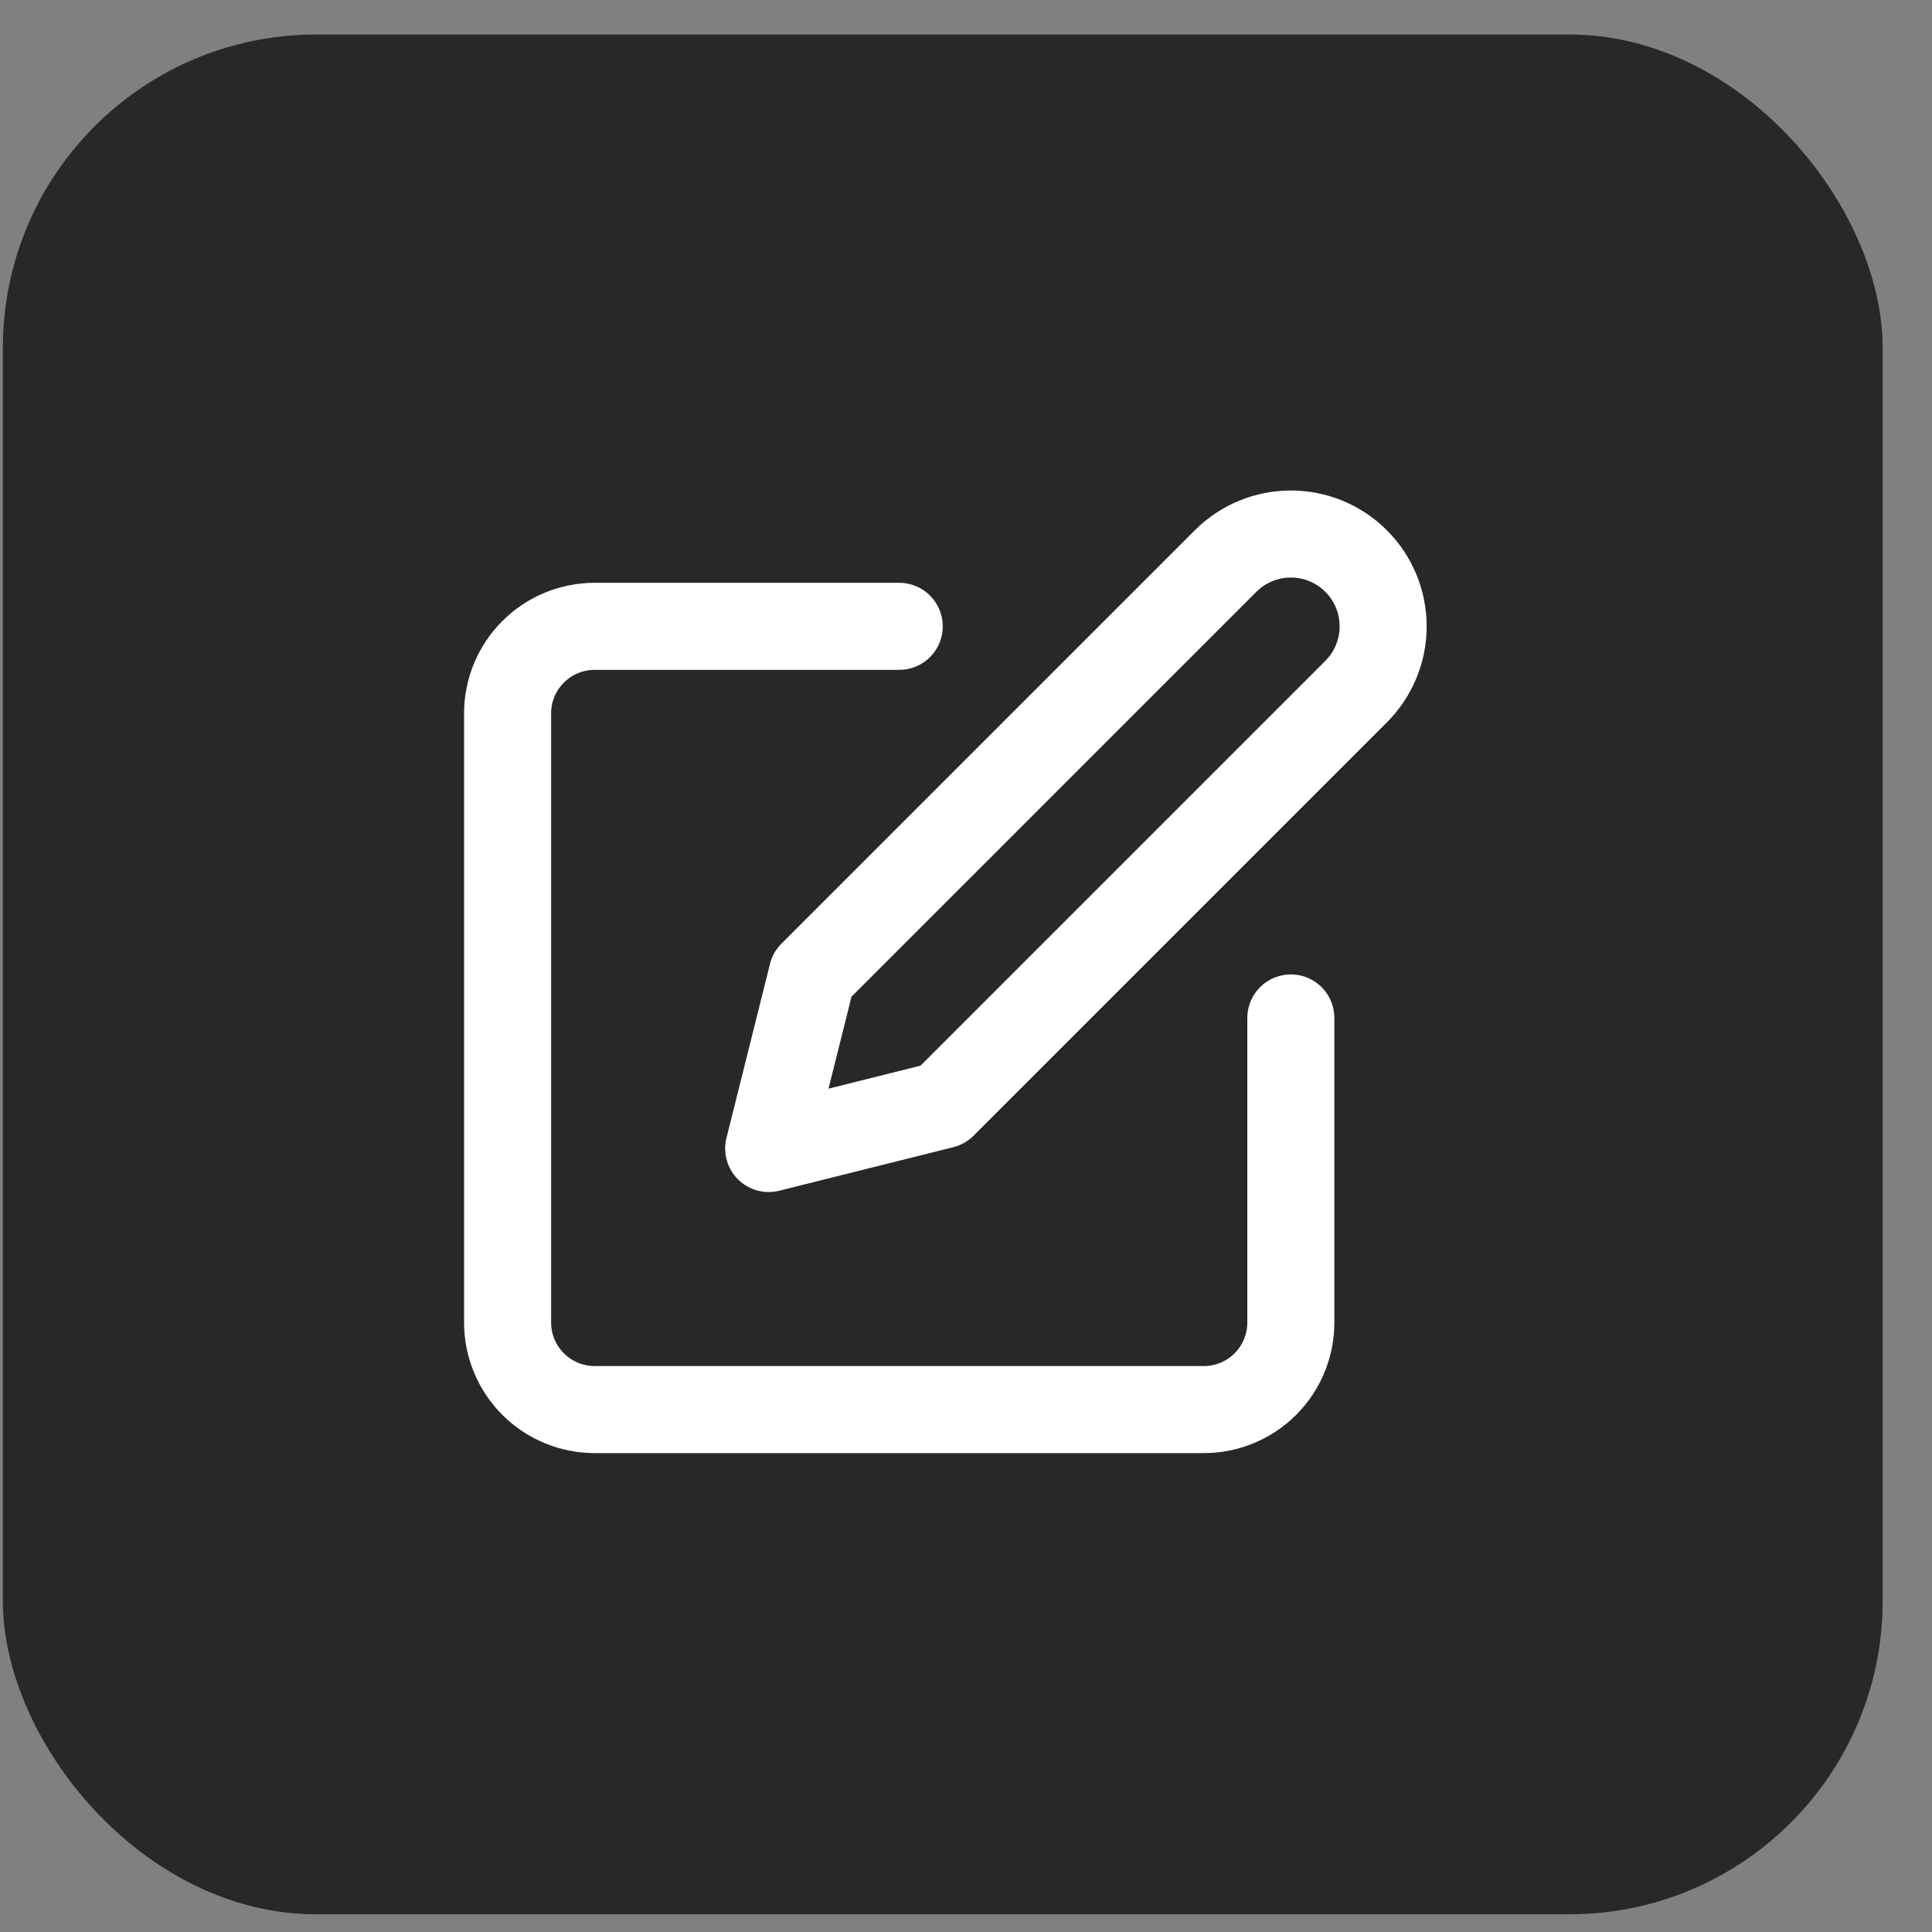<svg xmlns="http://www.w3.org/2000/svg" width="37" height="37" viewBox="0 0 37 37" fill="none"><rect x="0" y="0" width="37" height="37" fill="#808080" stroke="none"/><rect x="0.055" y="0.661" width="36" height="36" rx="6" fill="#272829"></rect><path d="M17.221 11.995H11.388C10.946 11.995 10.522 12.17 10.21 12.483C9.897 12.796 9.721 13.219 9.721 13.661V25.328C9.721 25.77 9.897 26.194 10.21 26.507C10.522 26.819 10.946 26.995 11.388 26.995H23.055C23.497 26.995 23.921 26.819 24.233 26.507C24.546 26.194 24.721 25.77 24.721 25.328V19.495" stroke="white" stroke-width="1.667" stroke-linecap="round" stroke-linejoin="round"></path><path d="M23.471 10.745C23.803 10.413 24.253 10.227 24.721 10.227C25.19 10.227 25.64 10.413 25.971 10.745C26.303 11.076 26.489 11.526 26.489 11.995C26.489 12.463 26.303 12.913 25.971 13.245L18.055 21.161L14.721 21.995L15.555 18.661L23.471 10.745Z" stroke="white" stroke-width="1.667" stroke-linecap="round" stroke-linejoin="round"></path></svg>